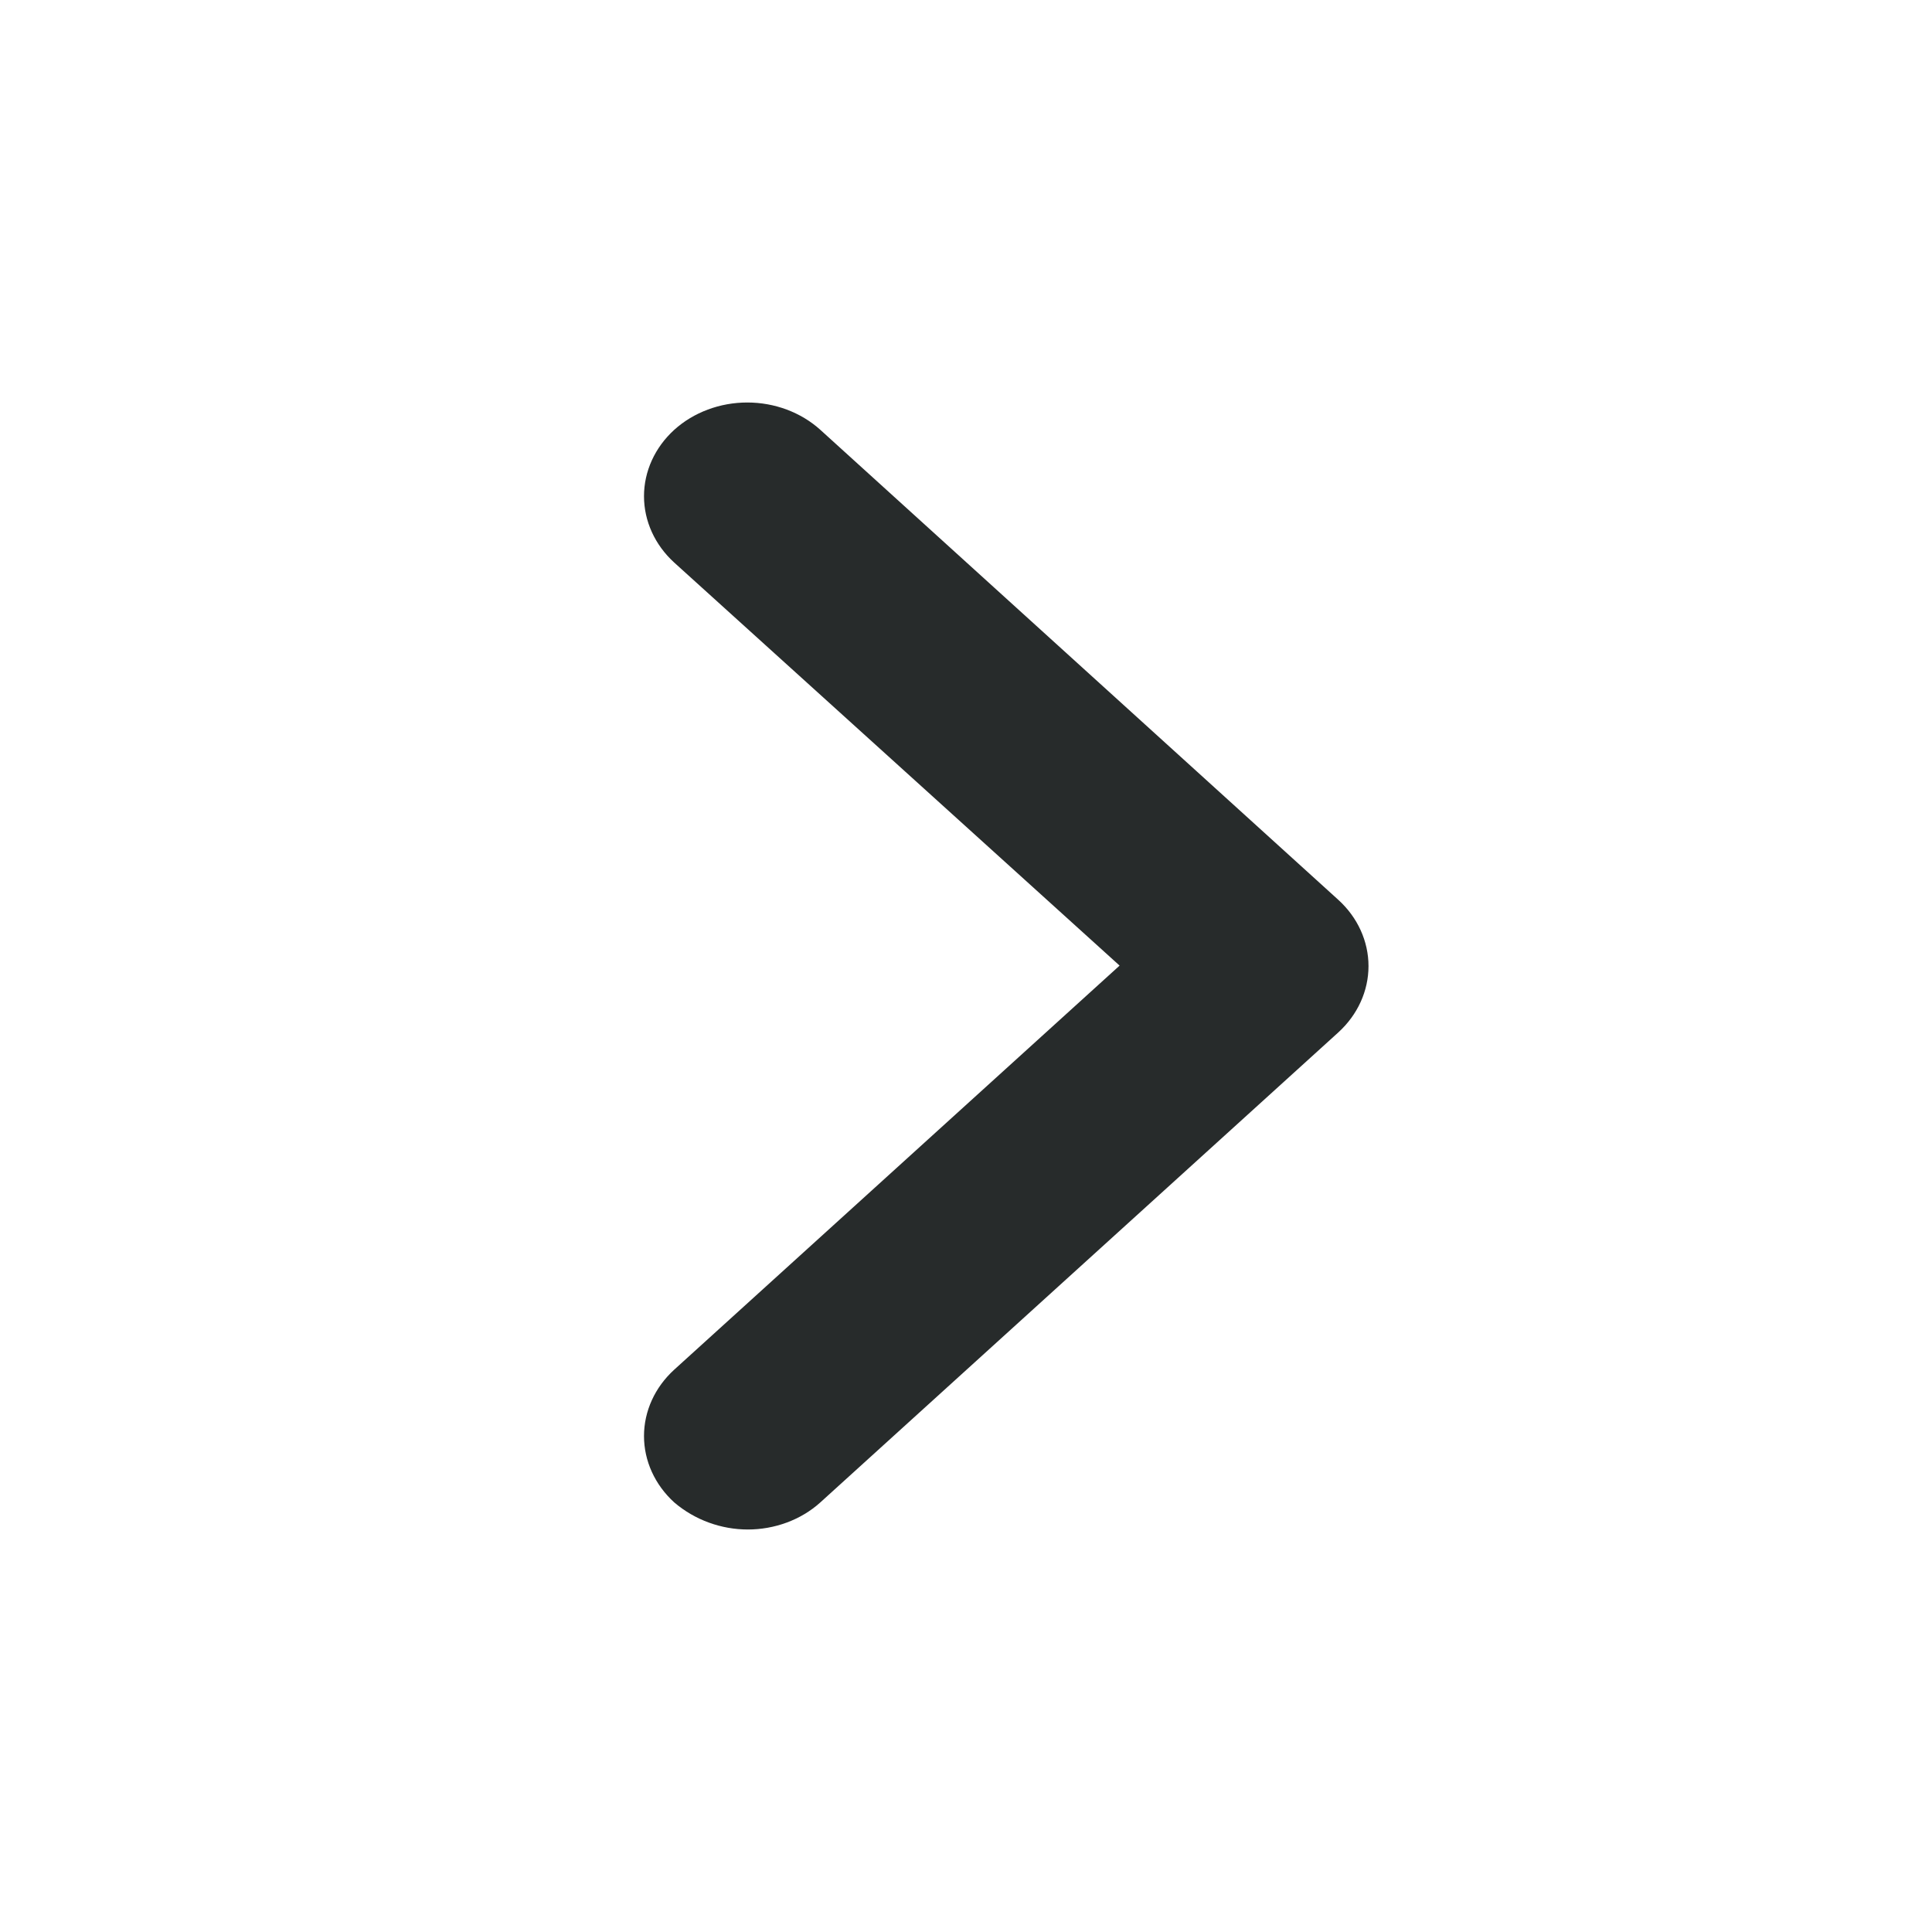 <svg width="24" height="24" viewBox="0 0 24 24" fill="none" xmlns="http://www.w3.org/2000/svg">
<path fill-rule="evenodd" clip-rule="evenodd" d="M9.29 19C8.961 19 8.632 18.883 8.375 18.663C8.135 18.444 8 18.148 8 17.839C8 17.53 8.135 17.234 8.375 17.015L13.908 11.995L8.375 6.988C8.135 6.769 8 6.473 8 6.164C8 5.855 8.135 5.559 8.375 5.34C8.616 5.122 8.943 5 9.283 5C9.623 5 9.95 5.122 10.191 5.34L16.625 11.178C16.865 11.396 17 11.693 17 12.001C17 12.31 16.865 12.606 16.625 12.825L10.191 18.663C9.948 18.883 9.619 19 9.29 19Z" fill="#272B2B"/>
</svg>
